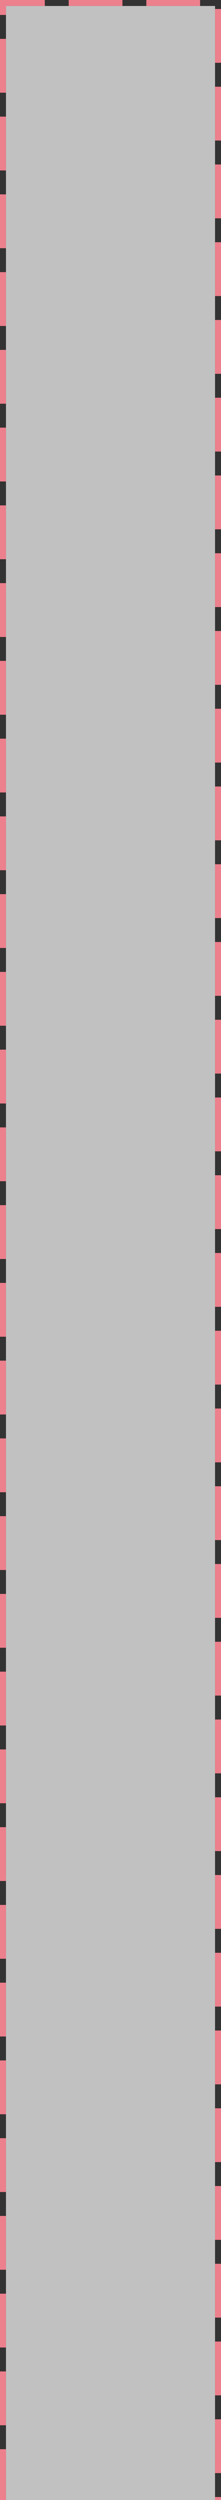 ﻿<?xml version="1.0" encoding="utf-8"?>
<svg version="1.1" xmlns:xlink="http://www.w3.org/1999/xlink" width="37px" height="418px" xmlns="http://www.w3.org/2000/svg">
  <rect width="100%" height="100%" fill="#333333" stroke="none"/>
  <g transform="matrix(1 0 0 1 -690 -38 )">
    <path d="M 691 39  L 726 39  L 726 456  L 691 456  L 691 39  Z " fill-rule="nonzero" fill="#ffffff" stroke="none" fill-opacity="0.698" />
    <path d="M 690.5 456  L 690.5 38.5  L 726.5 38.5  L 726.5 456  " stroke-width="1" stroke-dasharray="9,4" stroke="#ec808d" fill="none" stroke-dashoffset="0.5" />
  </g>
</svg>
